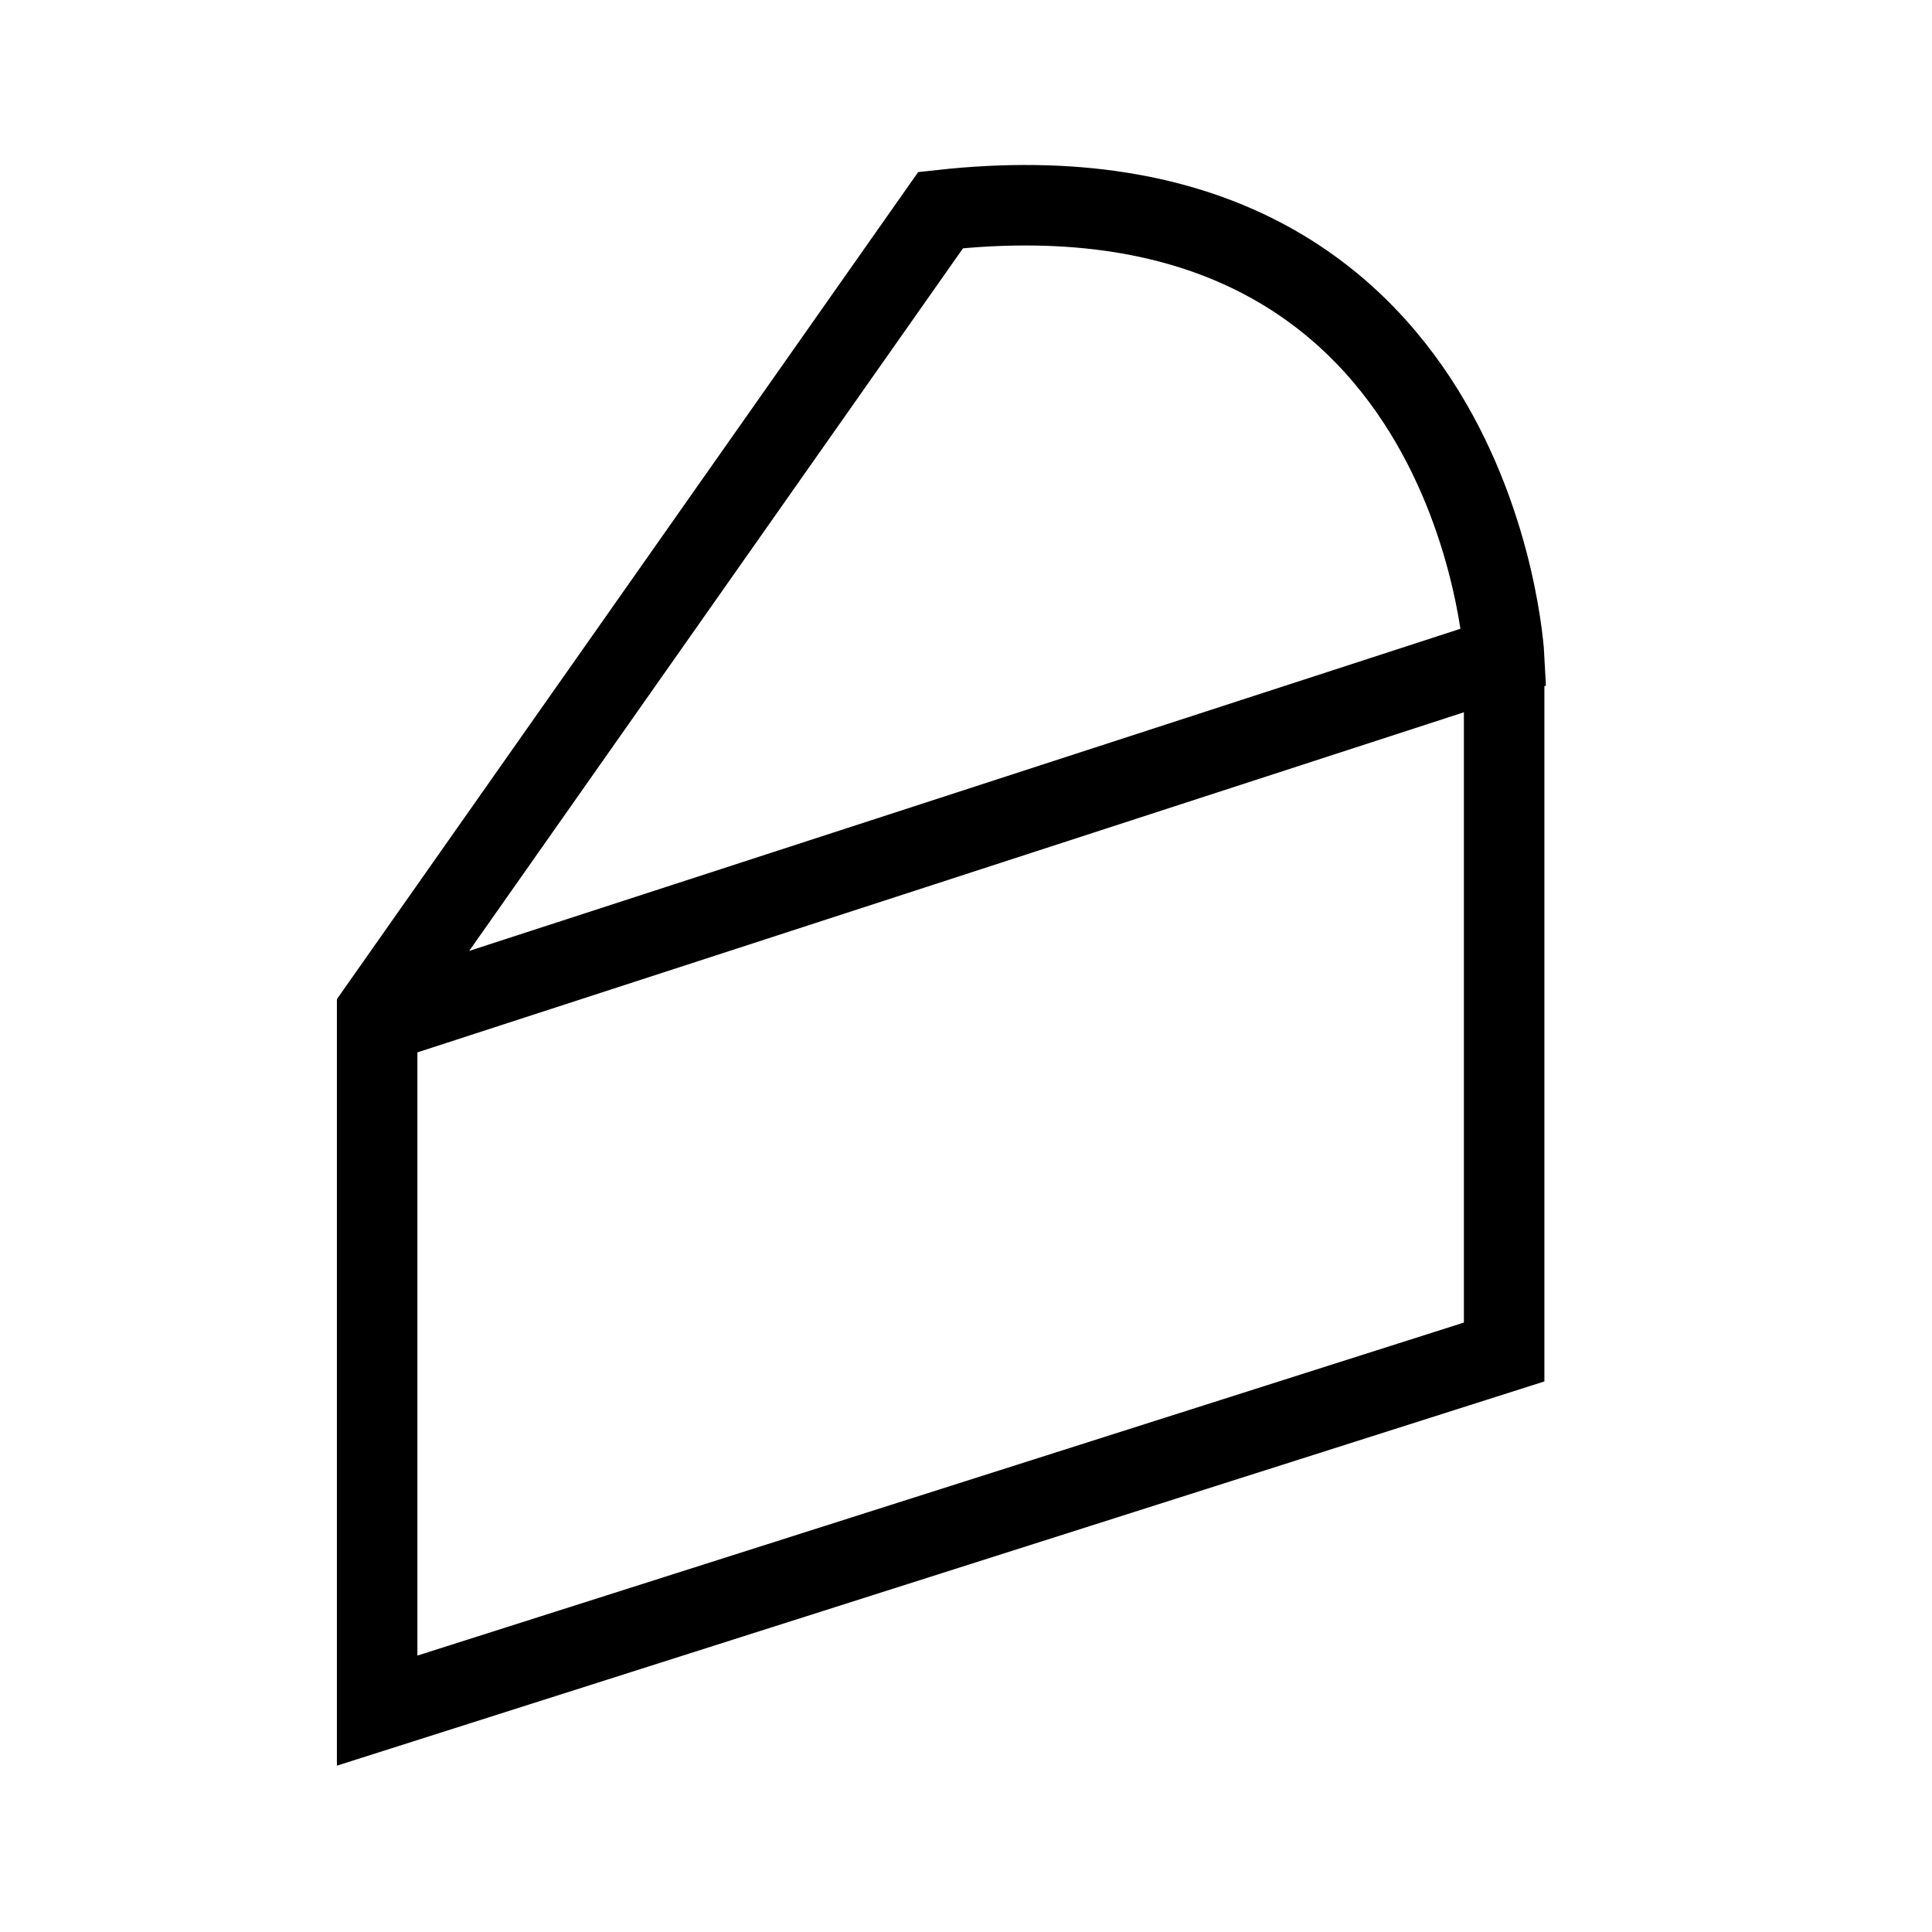 <svg id="Capa_1" data-name="Capa 1" xmlns="http://www.w3.org/2000/svg" viewBox="0 0 48 48"><defs><style>.cls-1{fill:none;stroke:#000;stroke-miterlimit:10;stroke-width:2px;}</style></defs><title>Mesa de trabajo 6</title><path class="cls-1" d="M9,25.54l28.37-9.22s-.65-12.58-14-11.1l-14,19.92V42.5l28-8.91V16.32"/></svg>